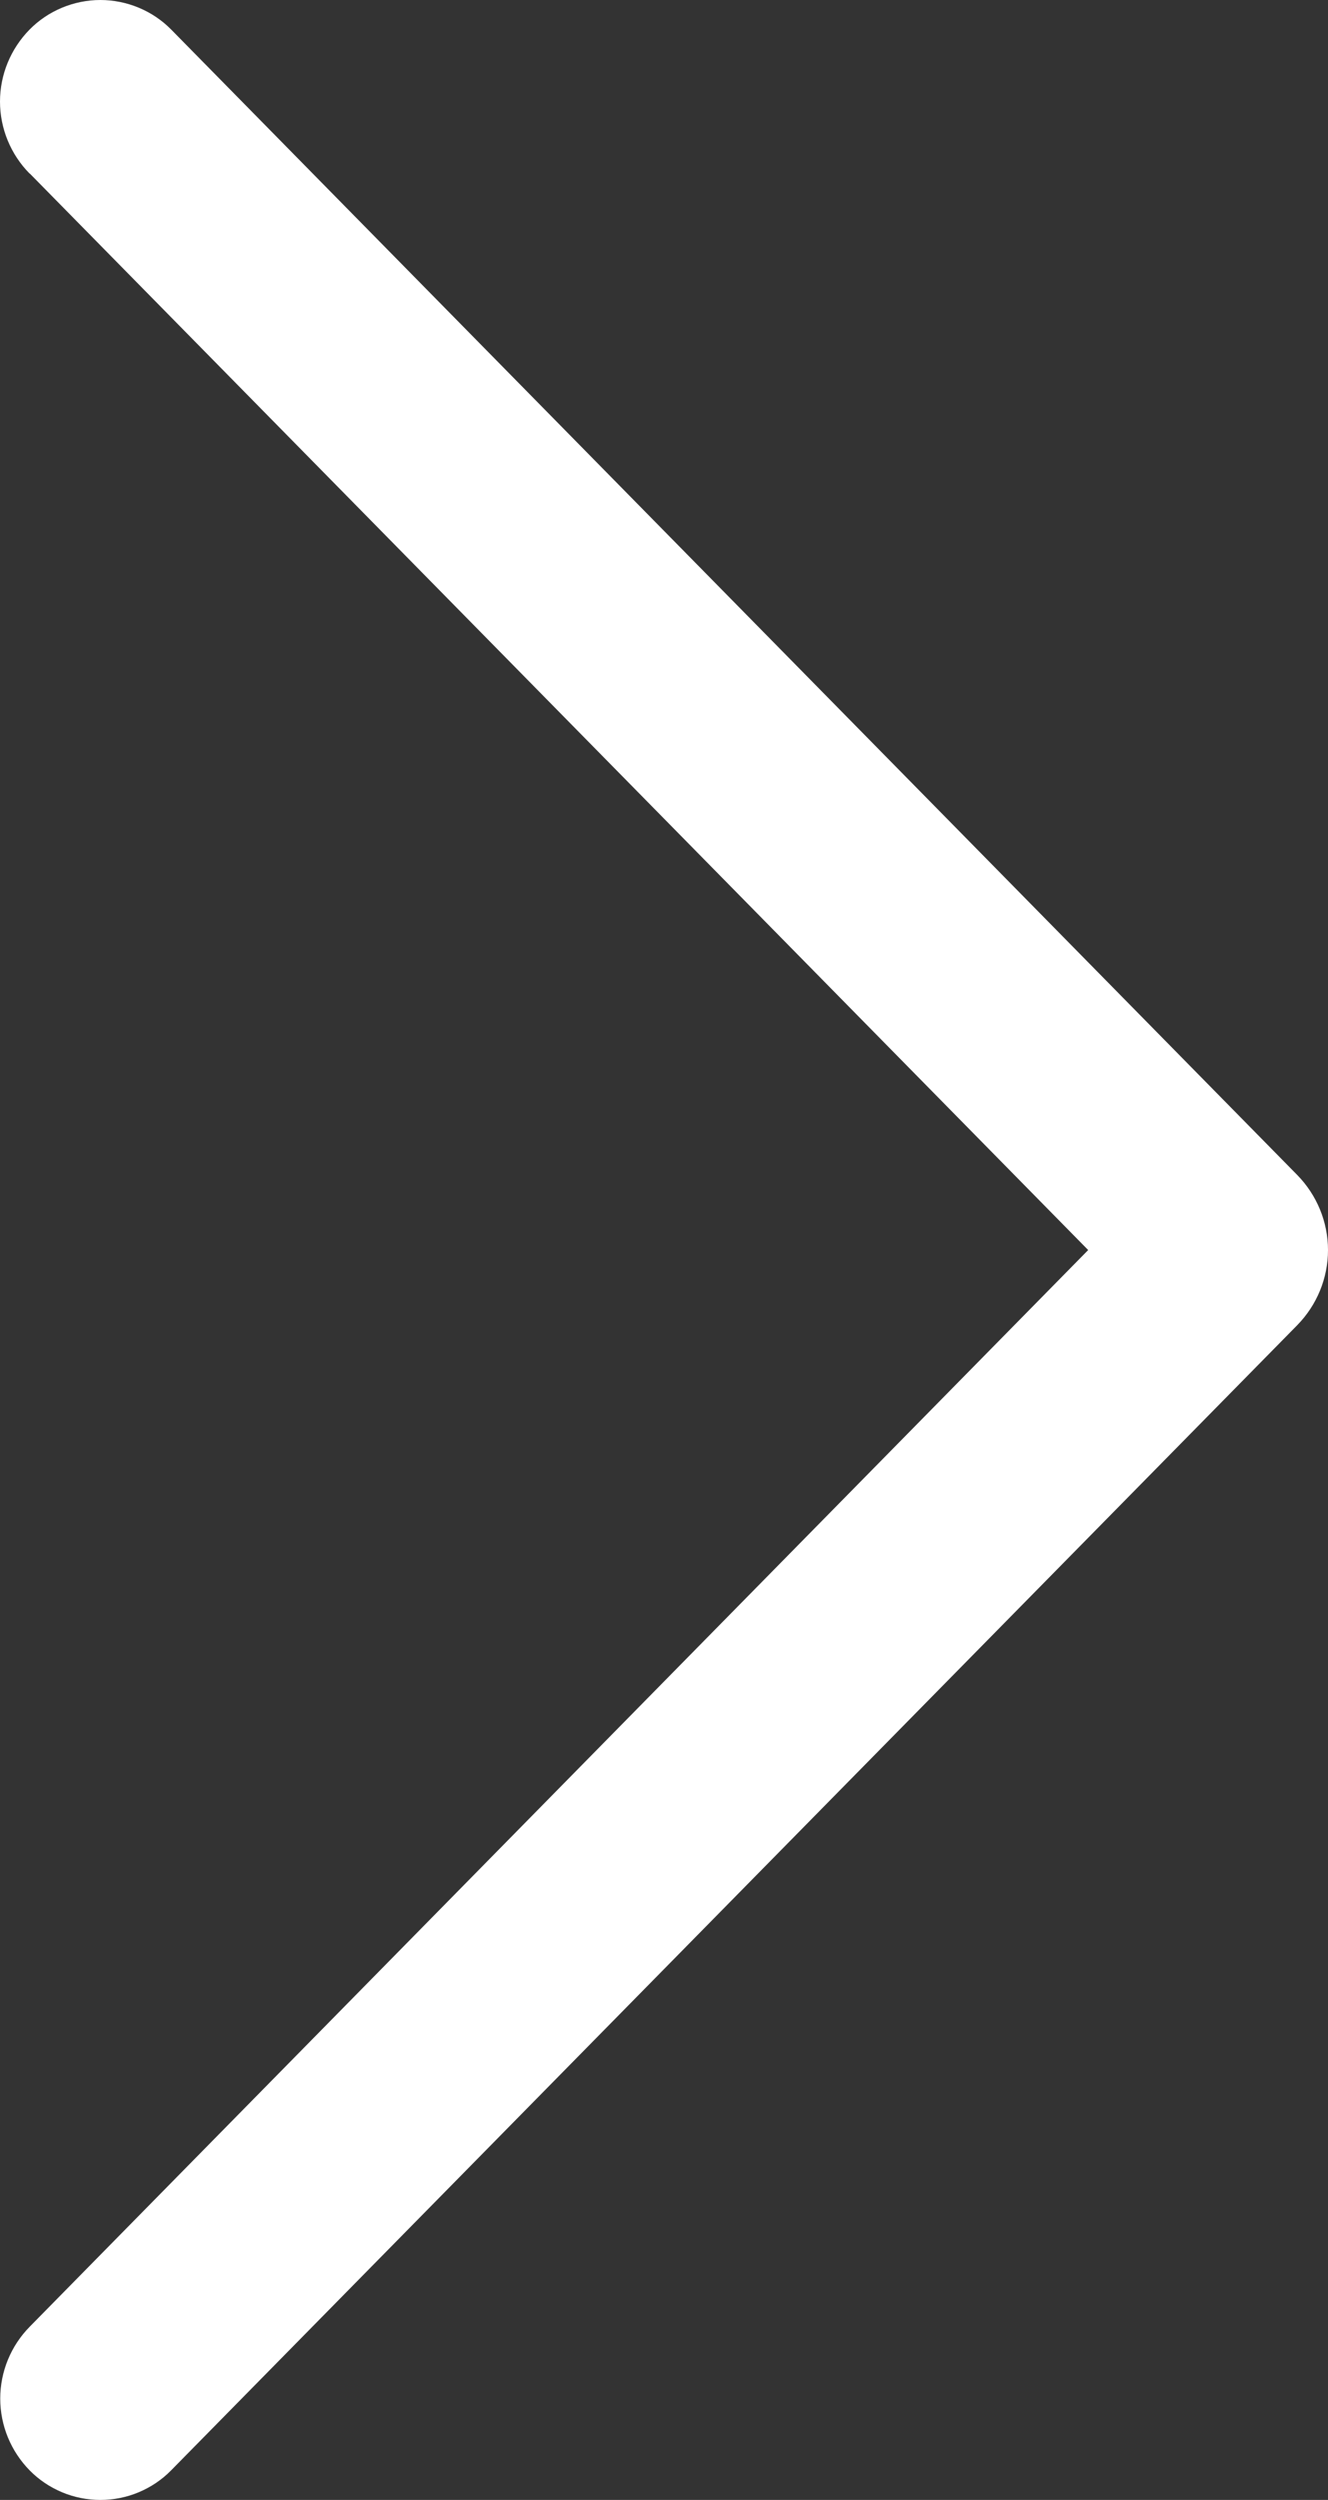 <svg width="17" height="32" viewBox="0 0 17 32" fill="none" xmlns="http://www.w3.org/2000/svg">
<rect x="0" y="0" width="17" height="32" fill="#333333" stroke="none"/>
<path d="M0.381 2.221L13.93 16.001L0.381 29.782C0.139 30.028 0.003 30.358 0.003 30.703C0.003 31.047 0.139 31.377 0.381 31.623C0.499 31.743 0.64 31.837 0.795 31.902C0.95 31.967 1.117 32 1.285 32C1.453 32 1.62 31.967 1.775 31.902C1.93 31.837 2.071 31.743 2.189 31.623L16.605 16.964C16.858 16.706 17 16.361 17 16.001C17 15.642 16.858 15.297 16.605 15.039L2.192 0.379C2.074 0.259 1.933 0.164 1.777 0.099C1.621 0.034 1.454 1.84379e-06 1.285 1.85118e-06C1.116 1.85857e-06 0.949 0.034 0.793 0.099C0.637 0.164 0.496 0.259 0.378 0.379C0.136 0.626 -1.35697e-06 0.956 -1.34193e-06 1.3C-1.32688e-06 1.644 0.136 1.975 0.378 2.221L0.381 2.221Z" fill="white"/>
</svg>
